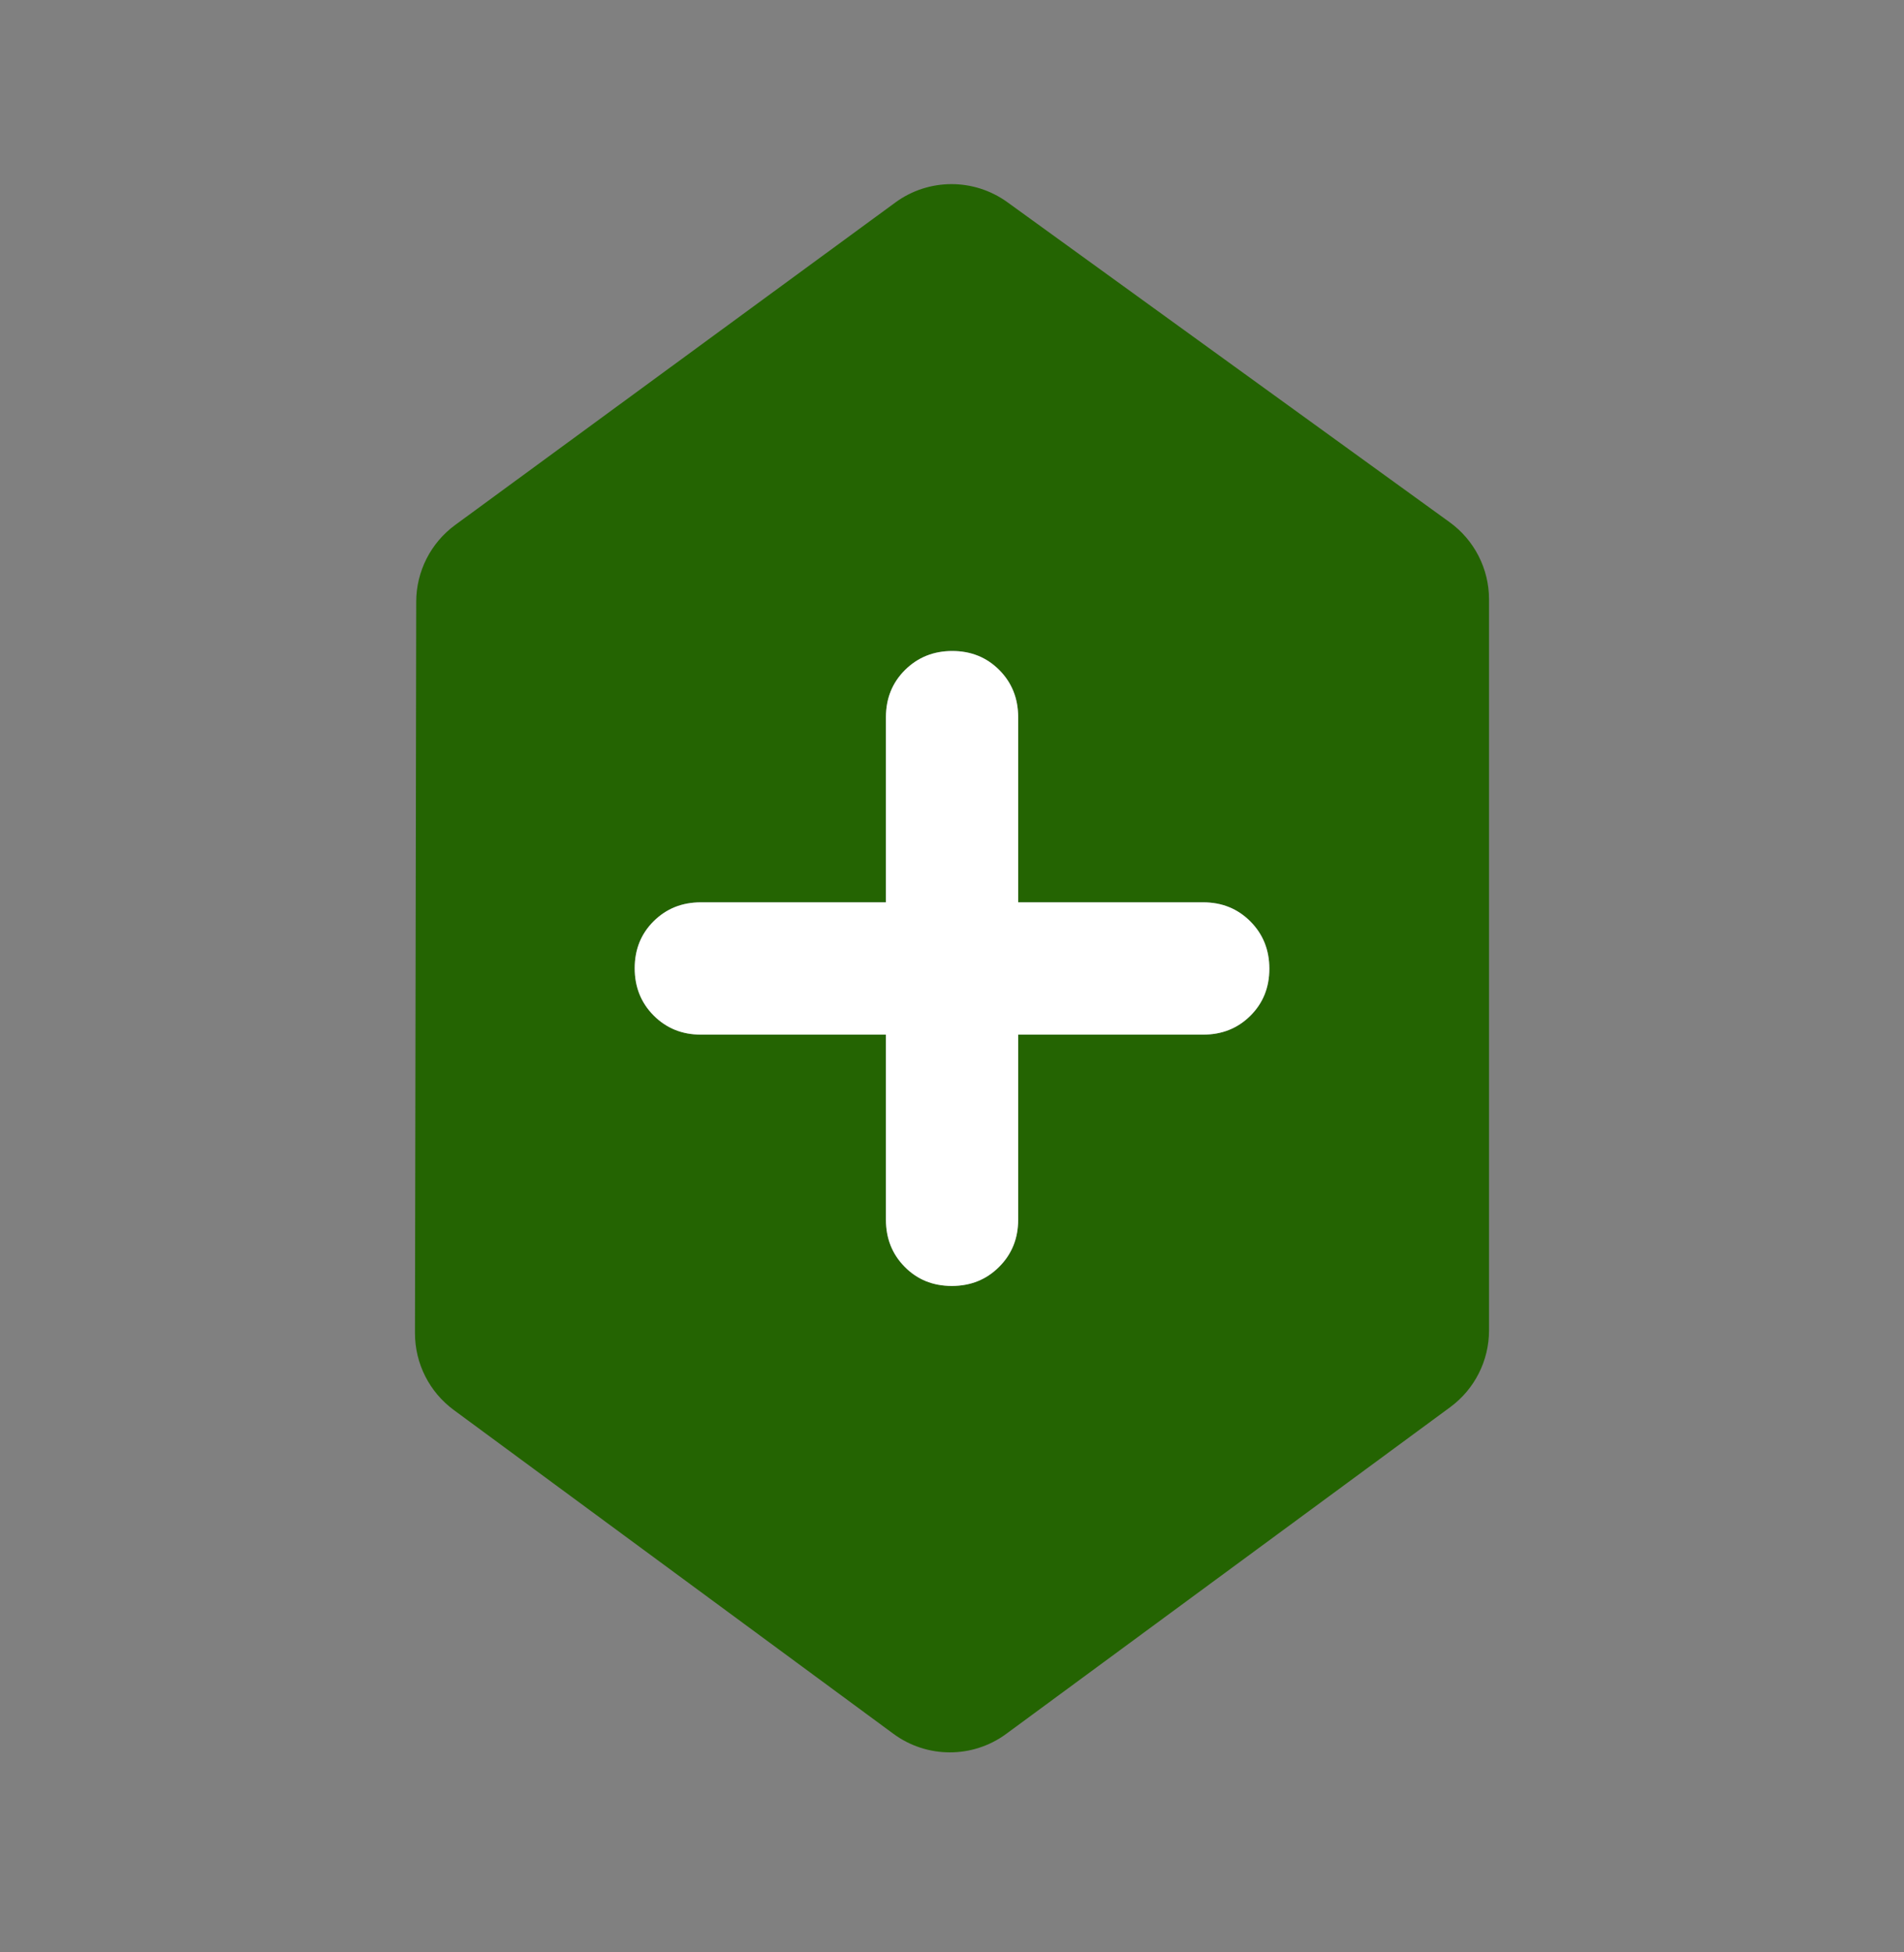 <svg width="40" height="41" viewBox="0 0 40 41" fill="none" xmlns="http://www.w3.org/2000/svg">
<rect x="0" y="0" width="40" height="41" fill="#808080" stroke="none"/>
<mask id="mask0_835_7308" style="mask-type:alpha" maskUnits="userSpaceOnUse" x="0" y="0" width="40" height="41">
<rect x="0.5" y="0.838" width="39" height="39" fill="#D9D9D9" stroke="#246402"/>
</mask>
<g mask="url(#mask0_835_7308)">
<path fill-rule="evenodd" clip-rule="evenodd" d="M31.282 27.939C31.282 28.575 30.979 29.173 30.467 29.55L21.14 36.411C20.434 36.93 19.474 36.929 18.769 36.41L9.533 29.61C9.02 29.232 8.717 28.633 8.718 27.996L8.744 12.636C8.745 11.999 9.049 11.401 9.562 11.025L18.809 4.253C19.509 3.74 20.459 3.738 21.163 4.246L30.454 10.966C30.974 11.342 31.282 11.945 31.282 12.586L31.282 27.939ZM14.723 21.727H18.612V25.616C18.612 26.009 18.744 26.339 19.008 26.605C19.271 26.872 19.601 27.005 19.996 27.005C20.391 27.005 20.722 26.872 20.989 26.605C21.256 26.339 21.39 26.009 21.39 25.616V21.727H25.278C25.672 21.727 26.002 21.595 26.268 21.331C26.534 21.067 26.667 20.738 26.667 20.343C26.667 19.948 26.534 19.617 26.268 19.35C26.002 19.083 25.672 18.949 25.278 18.949H21.39V15.06C21.39 14.667 21.258 14.337 20.994 14.071C20.73 13.805 20.4 13.671 20.006 13.671C19.611 13.671 19.28 13.805 19.012 14.071C18.745 14.337 18.612 14.667 18.612 15.06V18.949H14.723C14.329 18.949 13.999 19.081 13.733 19.345C13.467 19.609 13.334 19.938 13.334 20.333C13.334 20.728 13.467 21.059 13.733 21.326C13.999 21.593 14.329 21.727 14.723 21.727Z" fill="#246402"/>
<path d="M18.612 21.727H14.723C14.329 21.727 13.999 21.593 13.733 21.326C13.467 21.059 13.334 20.728 13.334 20.333C13.334 19.938 13.467 19.609 13.733 19.345C13.999 19.081 14.329 18.949 14.723 18.949H18.612V15.06C18.612 14.667 18.745 14.337 19.012 14.071C19.28 13.805 19.611 13.671 20.006 13.671C20.4 13.671 20.73 13.805 20.994 14.071C21.258 14.337 21.39 14.667 21.39 15.06V18.949H25.278C25.672 18.949 26.002 19.083 26.268 19.35C26.534 19.617 26.667 19.948 26.667 20.343C26.667 20.738 26.534 21.067 26.268 21.331C26.002 21.595 25.672 21.727 25.278 21.727H21.39V25.616C21.39 26.009 21.256 26.339 20.989 26.605C20.722 26.872 20.391 27.005 19.996 27.005C19.601 27.005 19.271 26.872 19.008 26.605C18.744 26.339 18.612 26.009 18.612 25.616V21.727Z" fill="white"/>
</g>
</svg>
